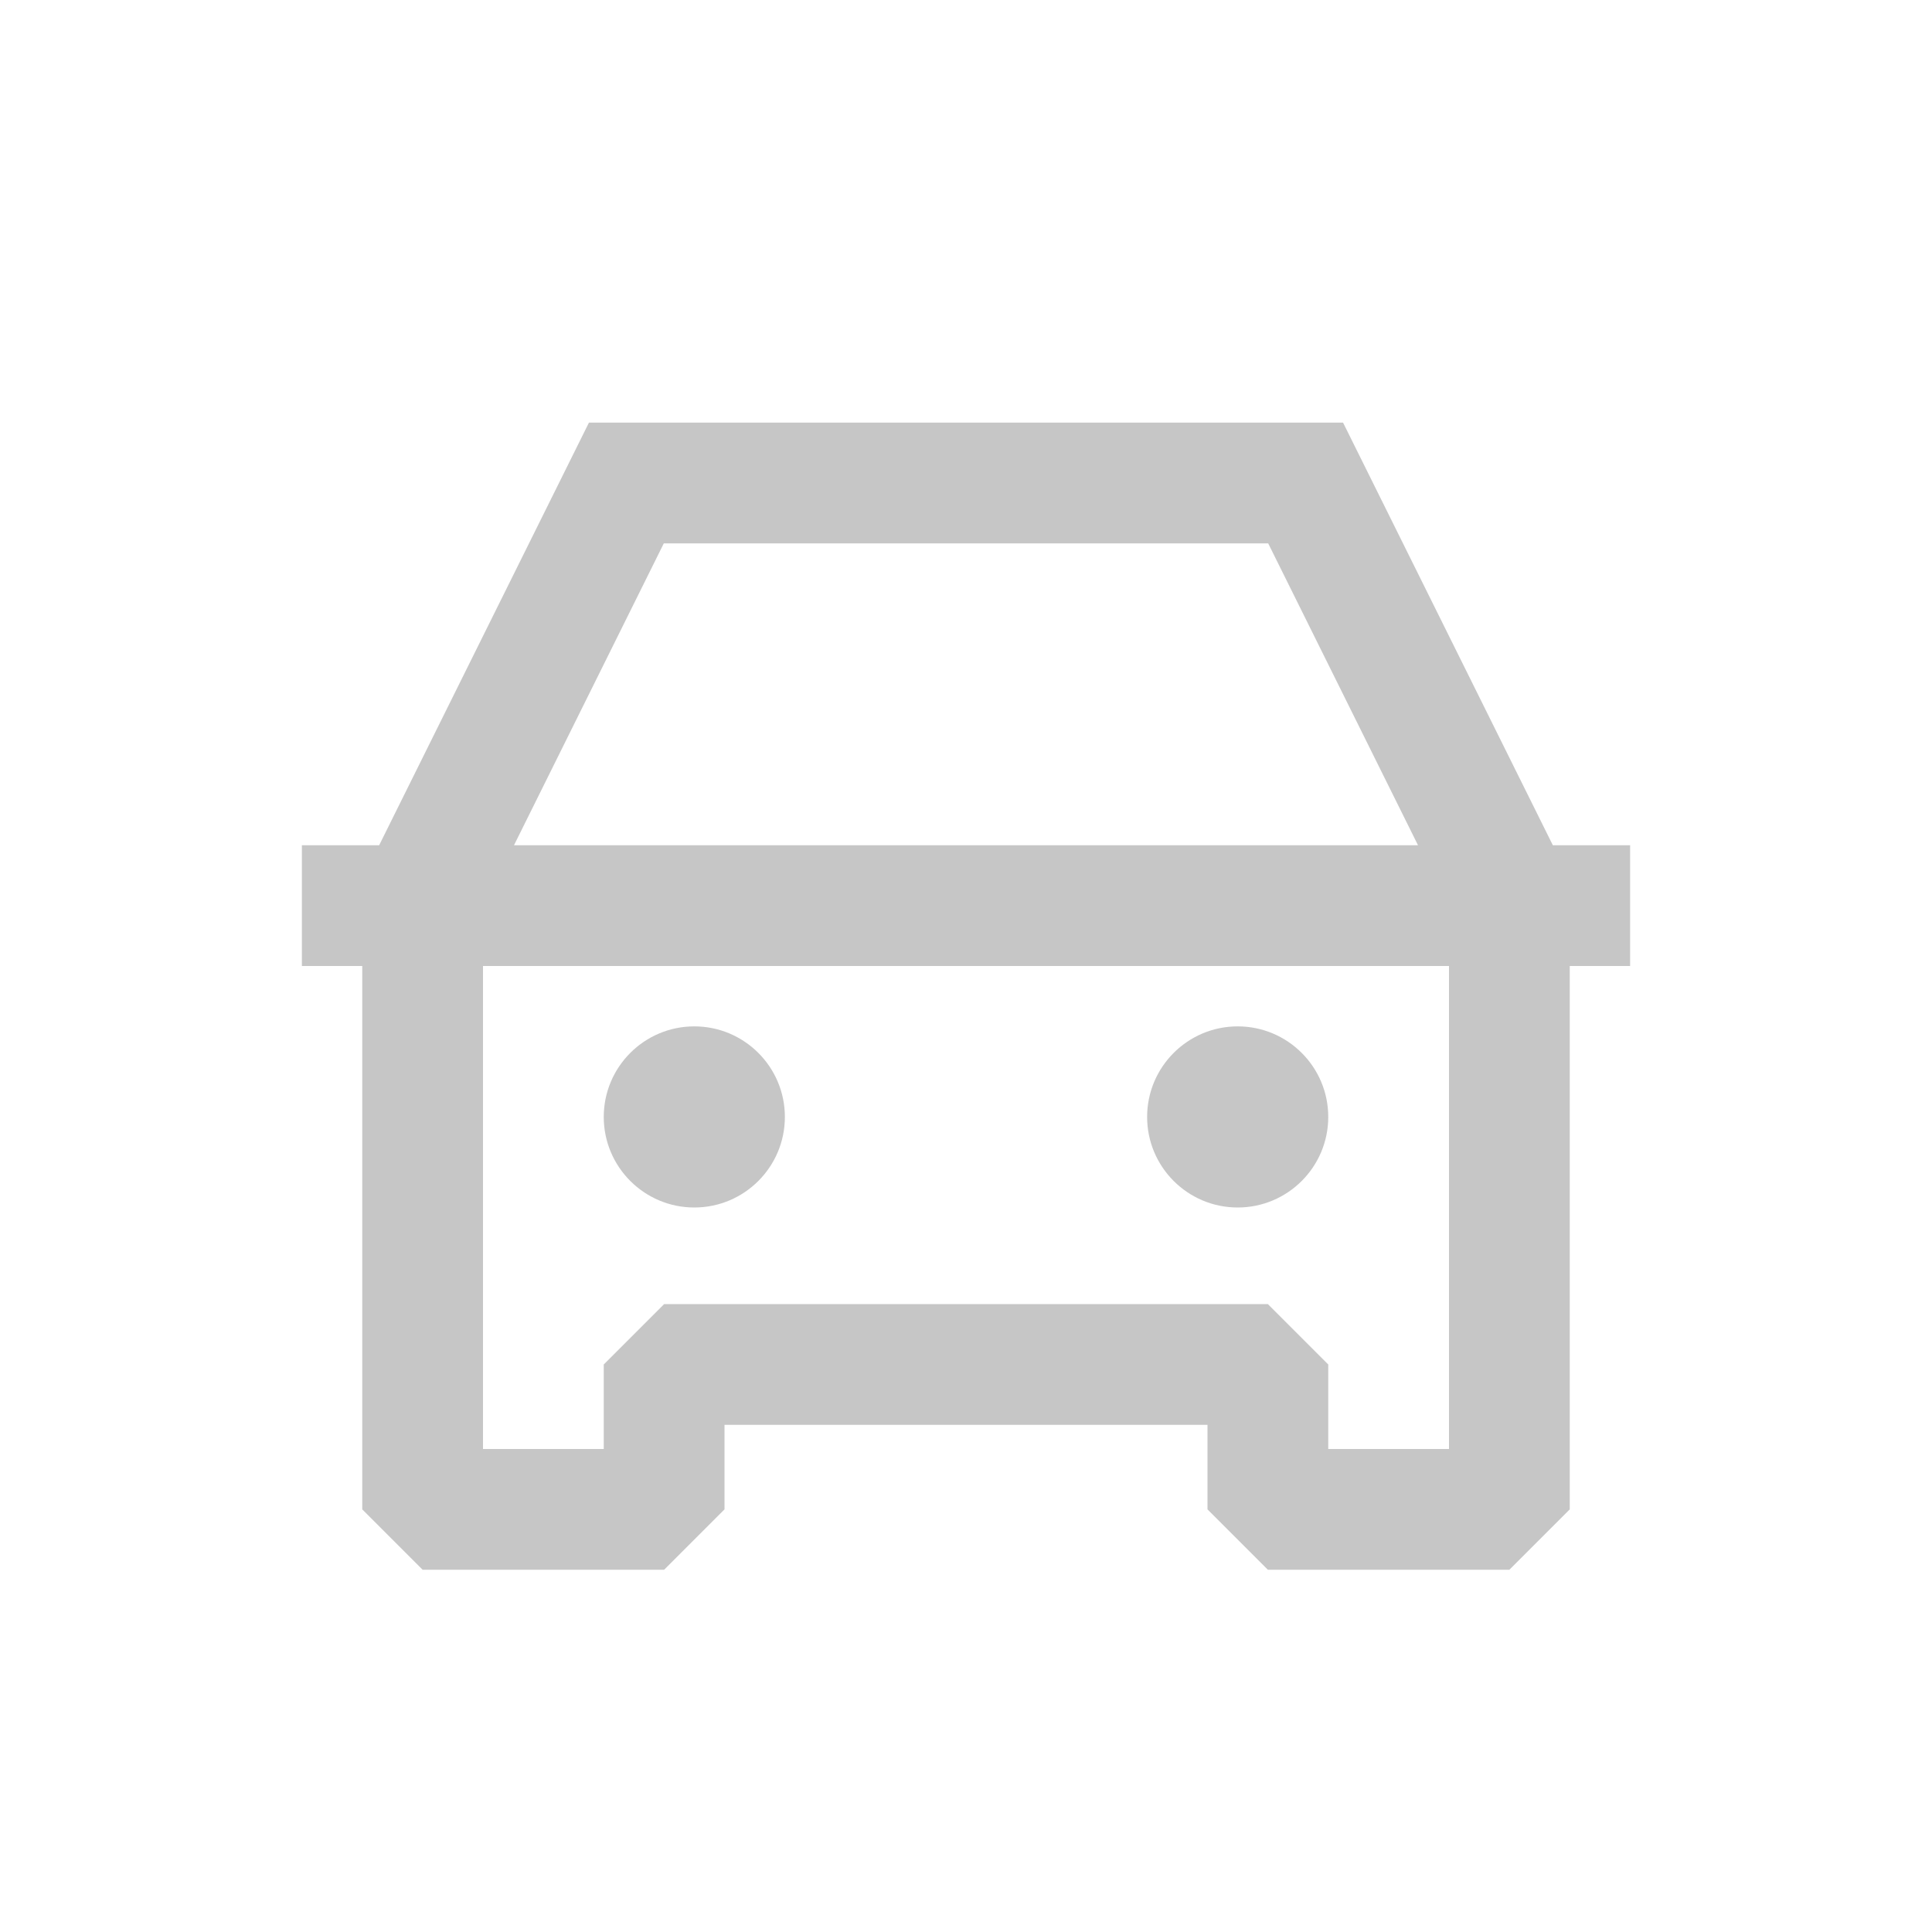 <svg width="20" height="20" viewBox="0 0 24 24" fill="none" xmlns="http://www.w3.org/2000/svg">
<path fill-rule="evenodd" clip-rule="evenodd" d="M16.684 5.25H7.316L4.71 10.5H3.75V12H4.5V18.75L5.25 19.5H8.25L9 18.75V17.7H15V18.75L15.75 19.5H18.75L19.5 18.75V12H20.25V10.5H19.29L16.684 5.25ZM17.615 10.5L15.754 6.75H8.246L6.385 10.5H17.615ZM6 12V18H7.5V16.95L8.25 16.2H15.75L16.5 16.95V18H18V12H6ZM8.625 15C9.246 15 9.75 14.496 9.75 13.875C9.75 13.254 9.246 12.75 8.625 12.75C8.004 12.75 7.5 13.254 7.5 13.875C7.5 14.496 8.004 15 8.625 15ZM16.5 13.875C16.5 14.496 15.996 15 15.375 15C14.754 15 14.25 14.496 14.25 13.875C14.25 13.254 14.754 12.75 15.375 12.75C15.996 12.75 16.5 13.254 16.5 13.875Z" fill="#c6c6c6"/>
</svg>
